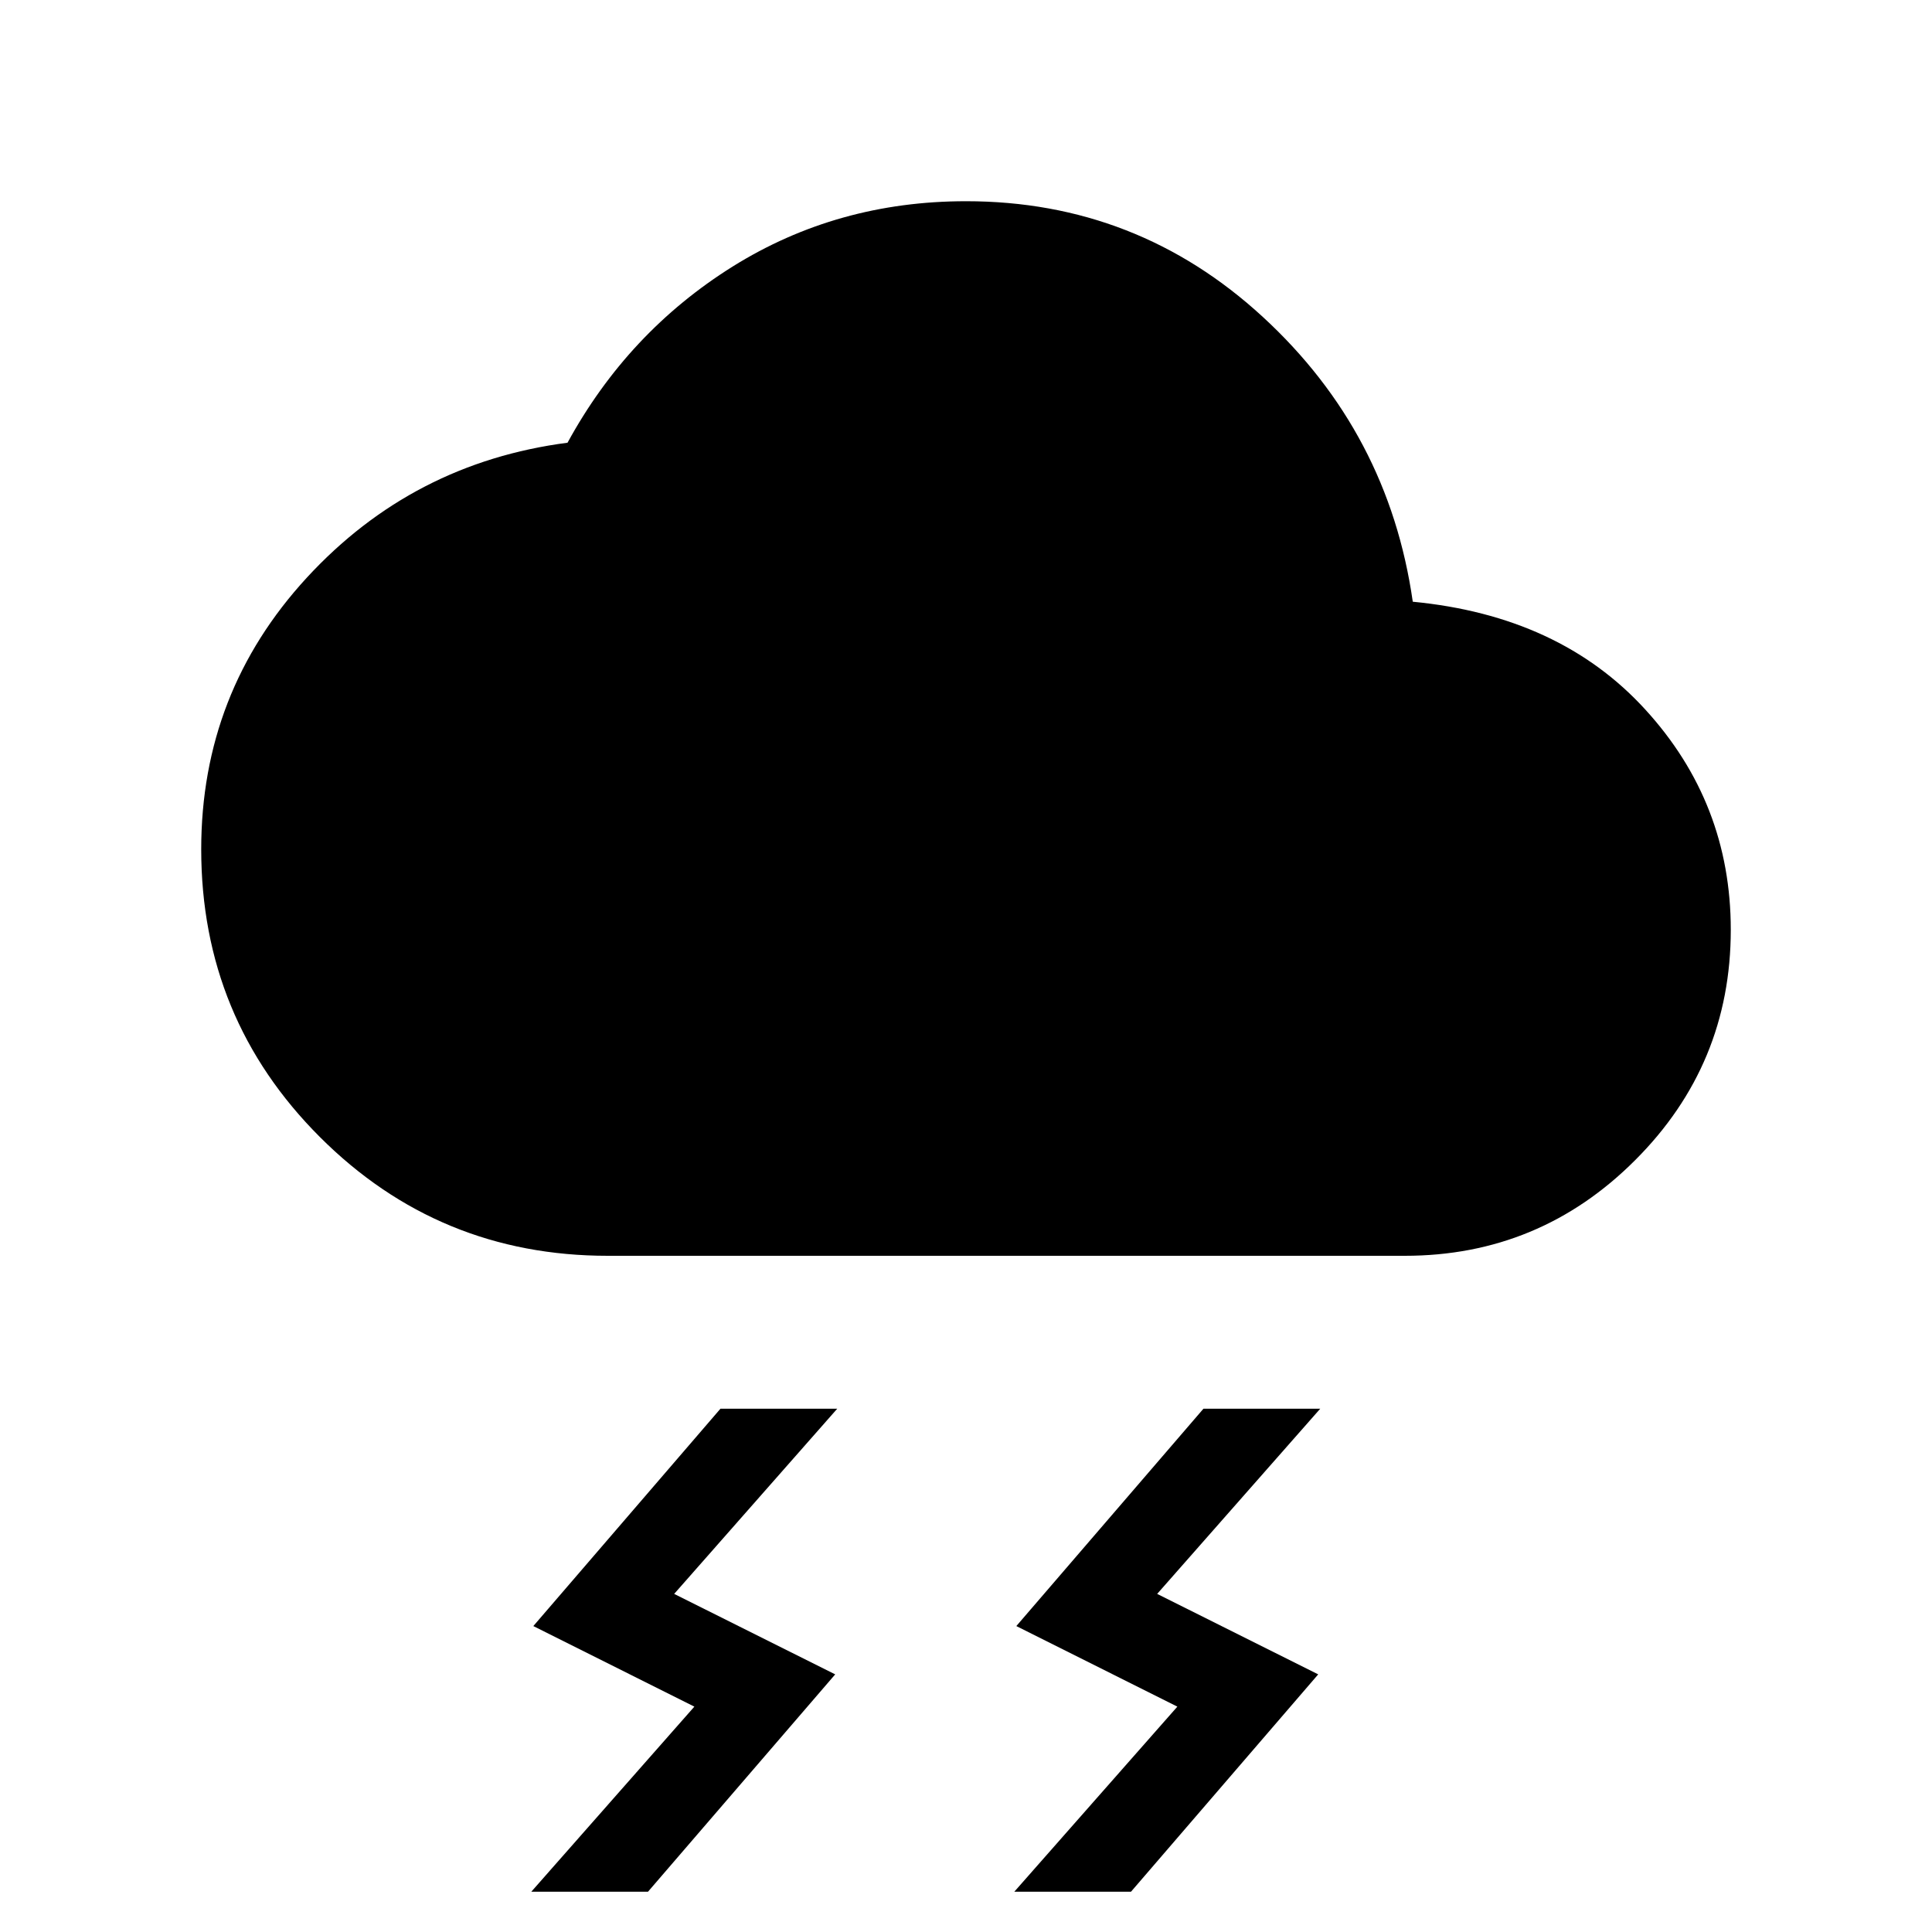 <svg xmlns="http://www.w3.org/2000/svg" height="20" width="20"><path d="M10.5 19.583 12.188 17.667 10.521 16.833 12.458 14.583H13.667L11.979 16.5L13.646 17.333L11.708 19.583ZM5.5 19.583 7.188 17.667 5.521 16.833 7.458 14.583H8.667L6.979 16.5L8.646 17.333L6.708 19.583ZM6.292 13Q4.542 13 3.312 11.771Q2.083 10.542 2.083 8.792Q2.083 7.167 3.177 5.979Q4.271 4.792 5.875 4.583Q6.5 3.438 7.583 2.76Q8.667 2.083 10 2.083Q11.771 2.083 13.073 3.281Q14.375 4.479 14.625 6.229Q16.146 6.375 17.031 7.344Q17.917 8.312 17.917 9.625Q17.917 11.021 16.927 12.01Q15.938 13 14.542 13Z"/></svg>